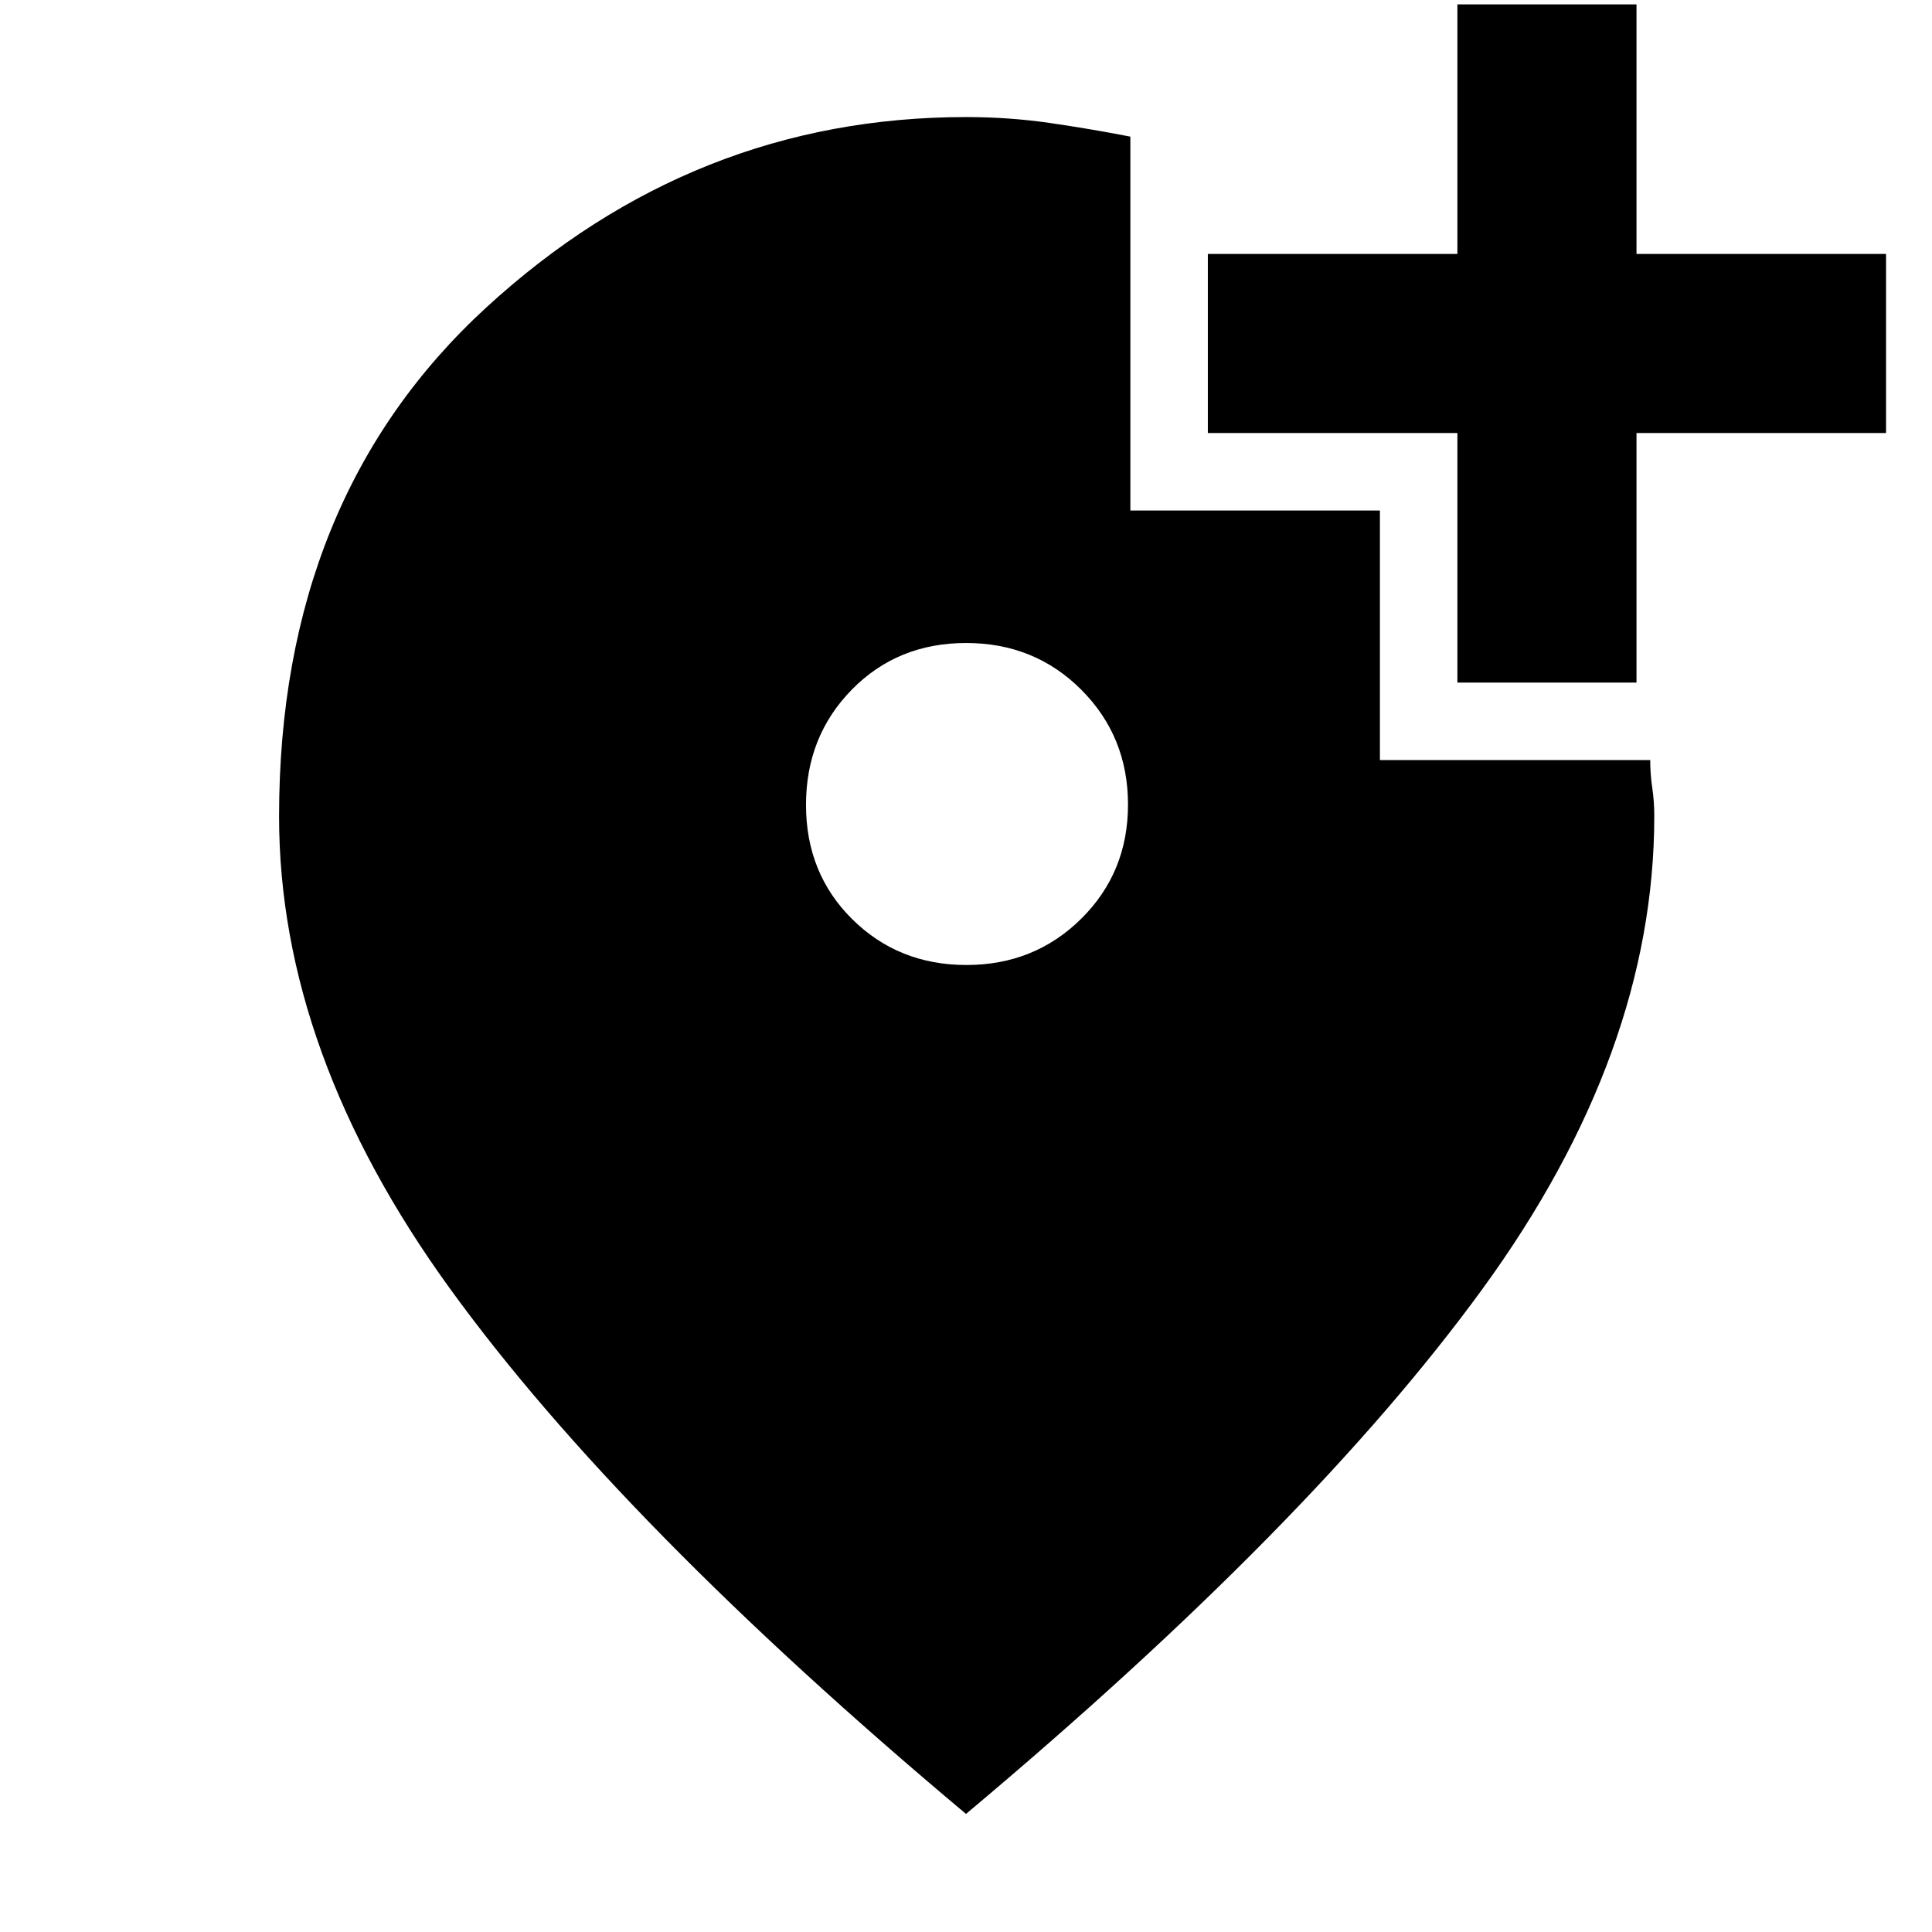 <svg xmlns="http://www.w3.org/2000/svg" height="40" viewBox="0 -960 960 960" width="40"><path d="M480.23-480.5q33.77 0 57.02-22.98 23.25-22.99 23.25-56.75 0-33.77-23.19-57.02-23.2-23.25-57.25-23.25-34.06 0-56.81 23.19-22.75 23.2-22.75 57.25 0 34.06 22.98 56.81 22.99 22.75 56.75 22.75ZM480-58.67Q308.5-202.5 223.58-319.7q-84.91-117.21-84.91-234.61 0-158.4 103.02-252.96Q344.72-901.83 480-901.83q21.33 0 41.5 2.91 20.17 2.92 40.17 6.81v185.78h124v124h134.31q.02 7.14 1.02 13.8 1 6.66 1 14.03 0 117.59-85.25 234.8Q651.5-202.5 480-58.67Zm244.17-562.16v-124h-124v-89h124v-124h89v124h124v89h-124v124h-89Z"/></svg>